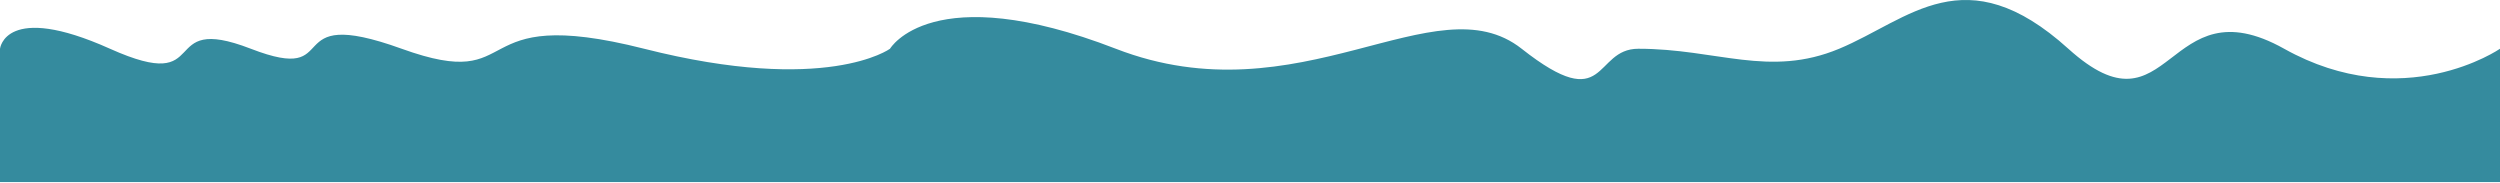 <svg width="1500" height="110" viewBox="0 0 1500 110" fill="none" xmlns="http://www.w3.org/2000/svg">
<path d="M0 29.251C0 29.251 3 1.003 66 29.251C129 57.5 93 7 150.5 29.251C208 51.503 165.5 2.003 241 29.251C316.5 56.5 277 1.5 386.5 29.251C496 57.003 534 29.251 534 29.251C534 29.251 559 -13.5 669.5 29.251C780 72.003 861 -11.749 913 29.251C965 70.251 955.663 29.251 983 29.251C1030.06 29.251 1061.5 46.751 1103.5 29.251C1145.5 11.751 1179 -26.749 1241 29.251C1303 85.251 1299 -10.749 1370.5 29.251C1442 69.251 1500 29.251 1500 29.251V109.251H0V29.251Z" fill="#358B9E"/>
</svg>
